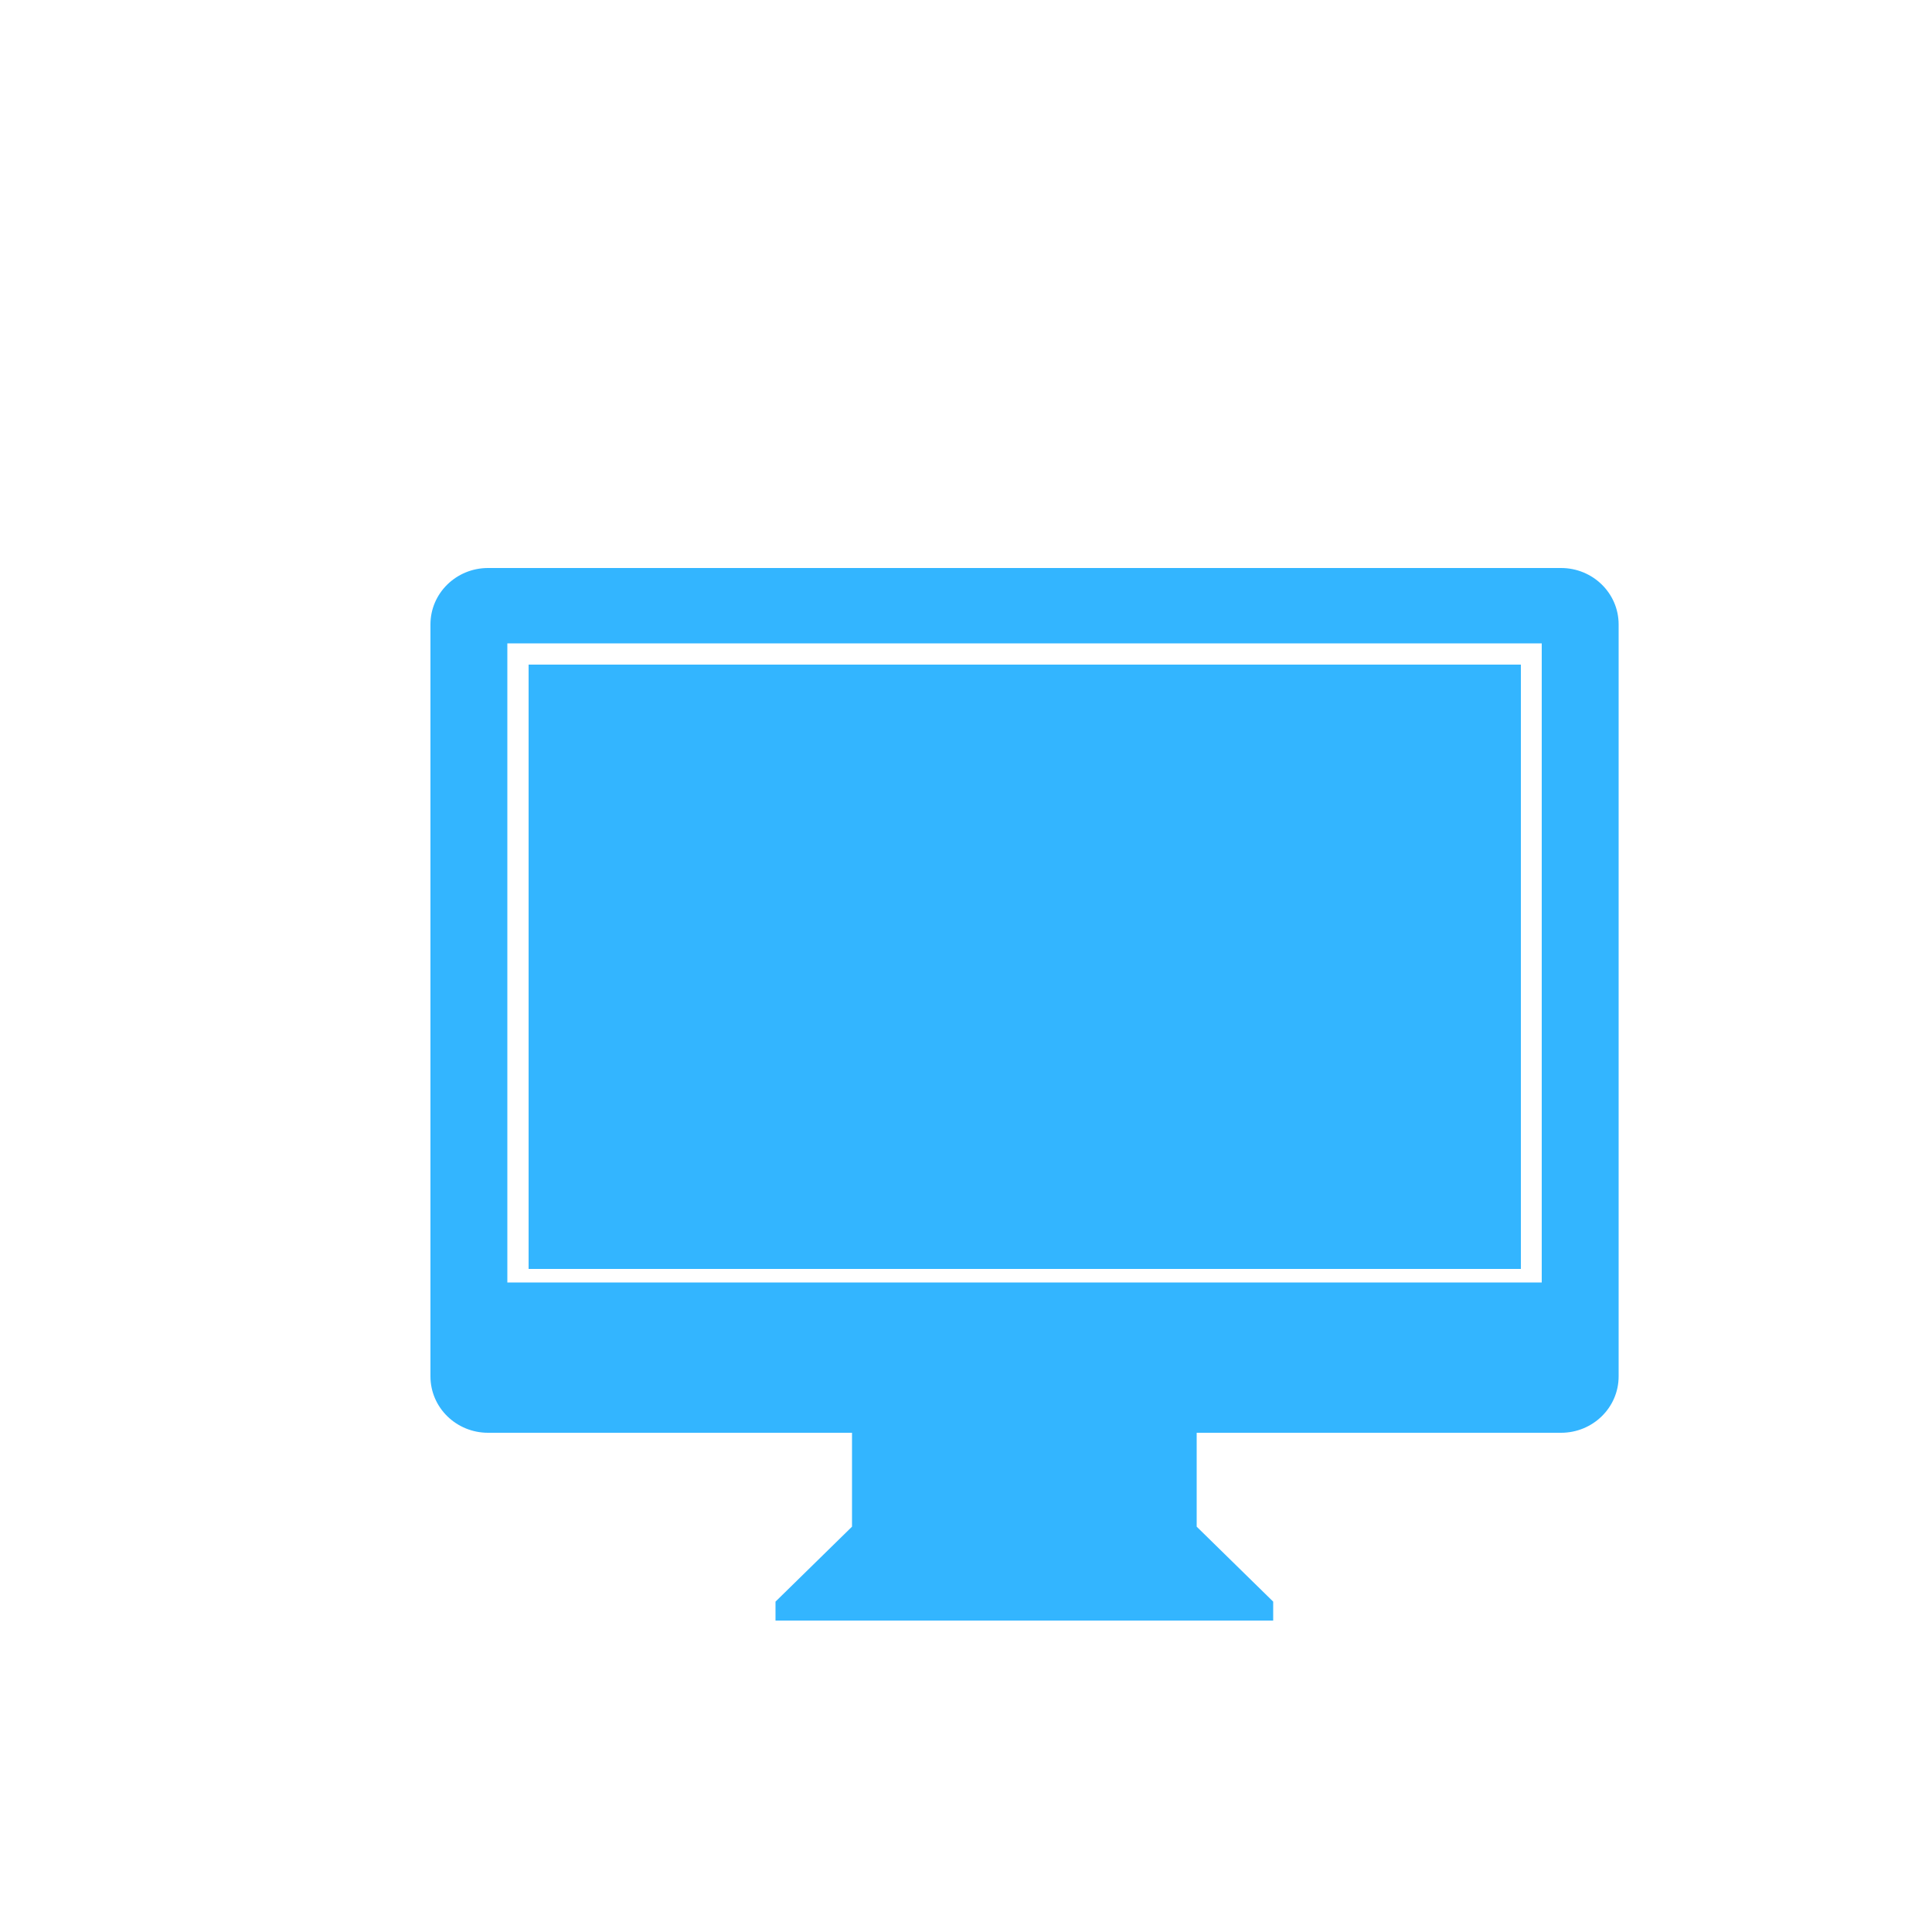<?xml version="1.0" encoding="utf-8"?>
<!-- Generator: Adobe Illustrator 18.0.0, SVG Export Plug-In . SVG Version: 6.00 Build 0)  -->
<!DOCTYPE svg PUBLIC "-//W3C//DTD SVG 1.1//EN" "http://www.w3.org/Graphics/SVG/1.1/DTD/svg11.dtd">
<svg version="1.1" id="图形" xmlns="http://www.w3.org/2000/svg" xmlns:xlink="http://www.w3.org/1999/xlink" x="0px" y="0px"
	 viewBox="0 0 500 500" enable-background="new 0 0 500 500" xml:space="preserve">
<path fill="#33B5FF" d="M404,370.8h-94.3v24.3l19.8,19.4v4.9H200.7v-4.9l19.8-19.4v-24.3h-94.2c-8.2,0-14.9-6.5-14.9-14.6V161.6
	c0-8.1,6.7-14.6,14.9-14.6H404c8.2,0,14.9,6.5,14.9,14.6v194.6C418.9,364.3,412.2,370.8,404,370.8L404,370.8L404,370.8 M399,166.5
	H131.3v165.4H399V166.5L399,166.5 M399,166.5L399,166.5z"/>
<rect x="136.8" y="172" fill="#33B5FF" width="256.8" height="156.4"/>
</svg>
